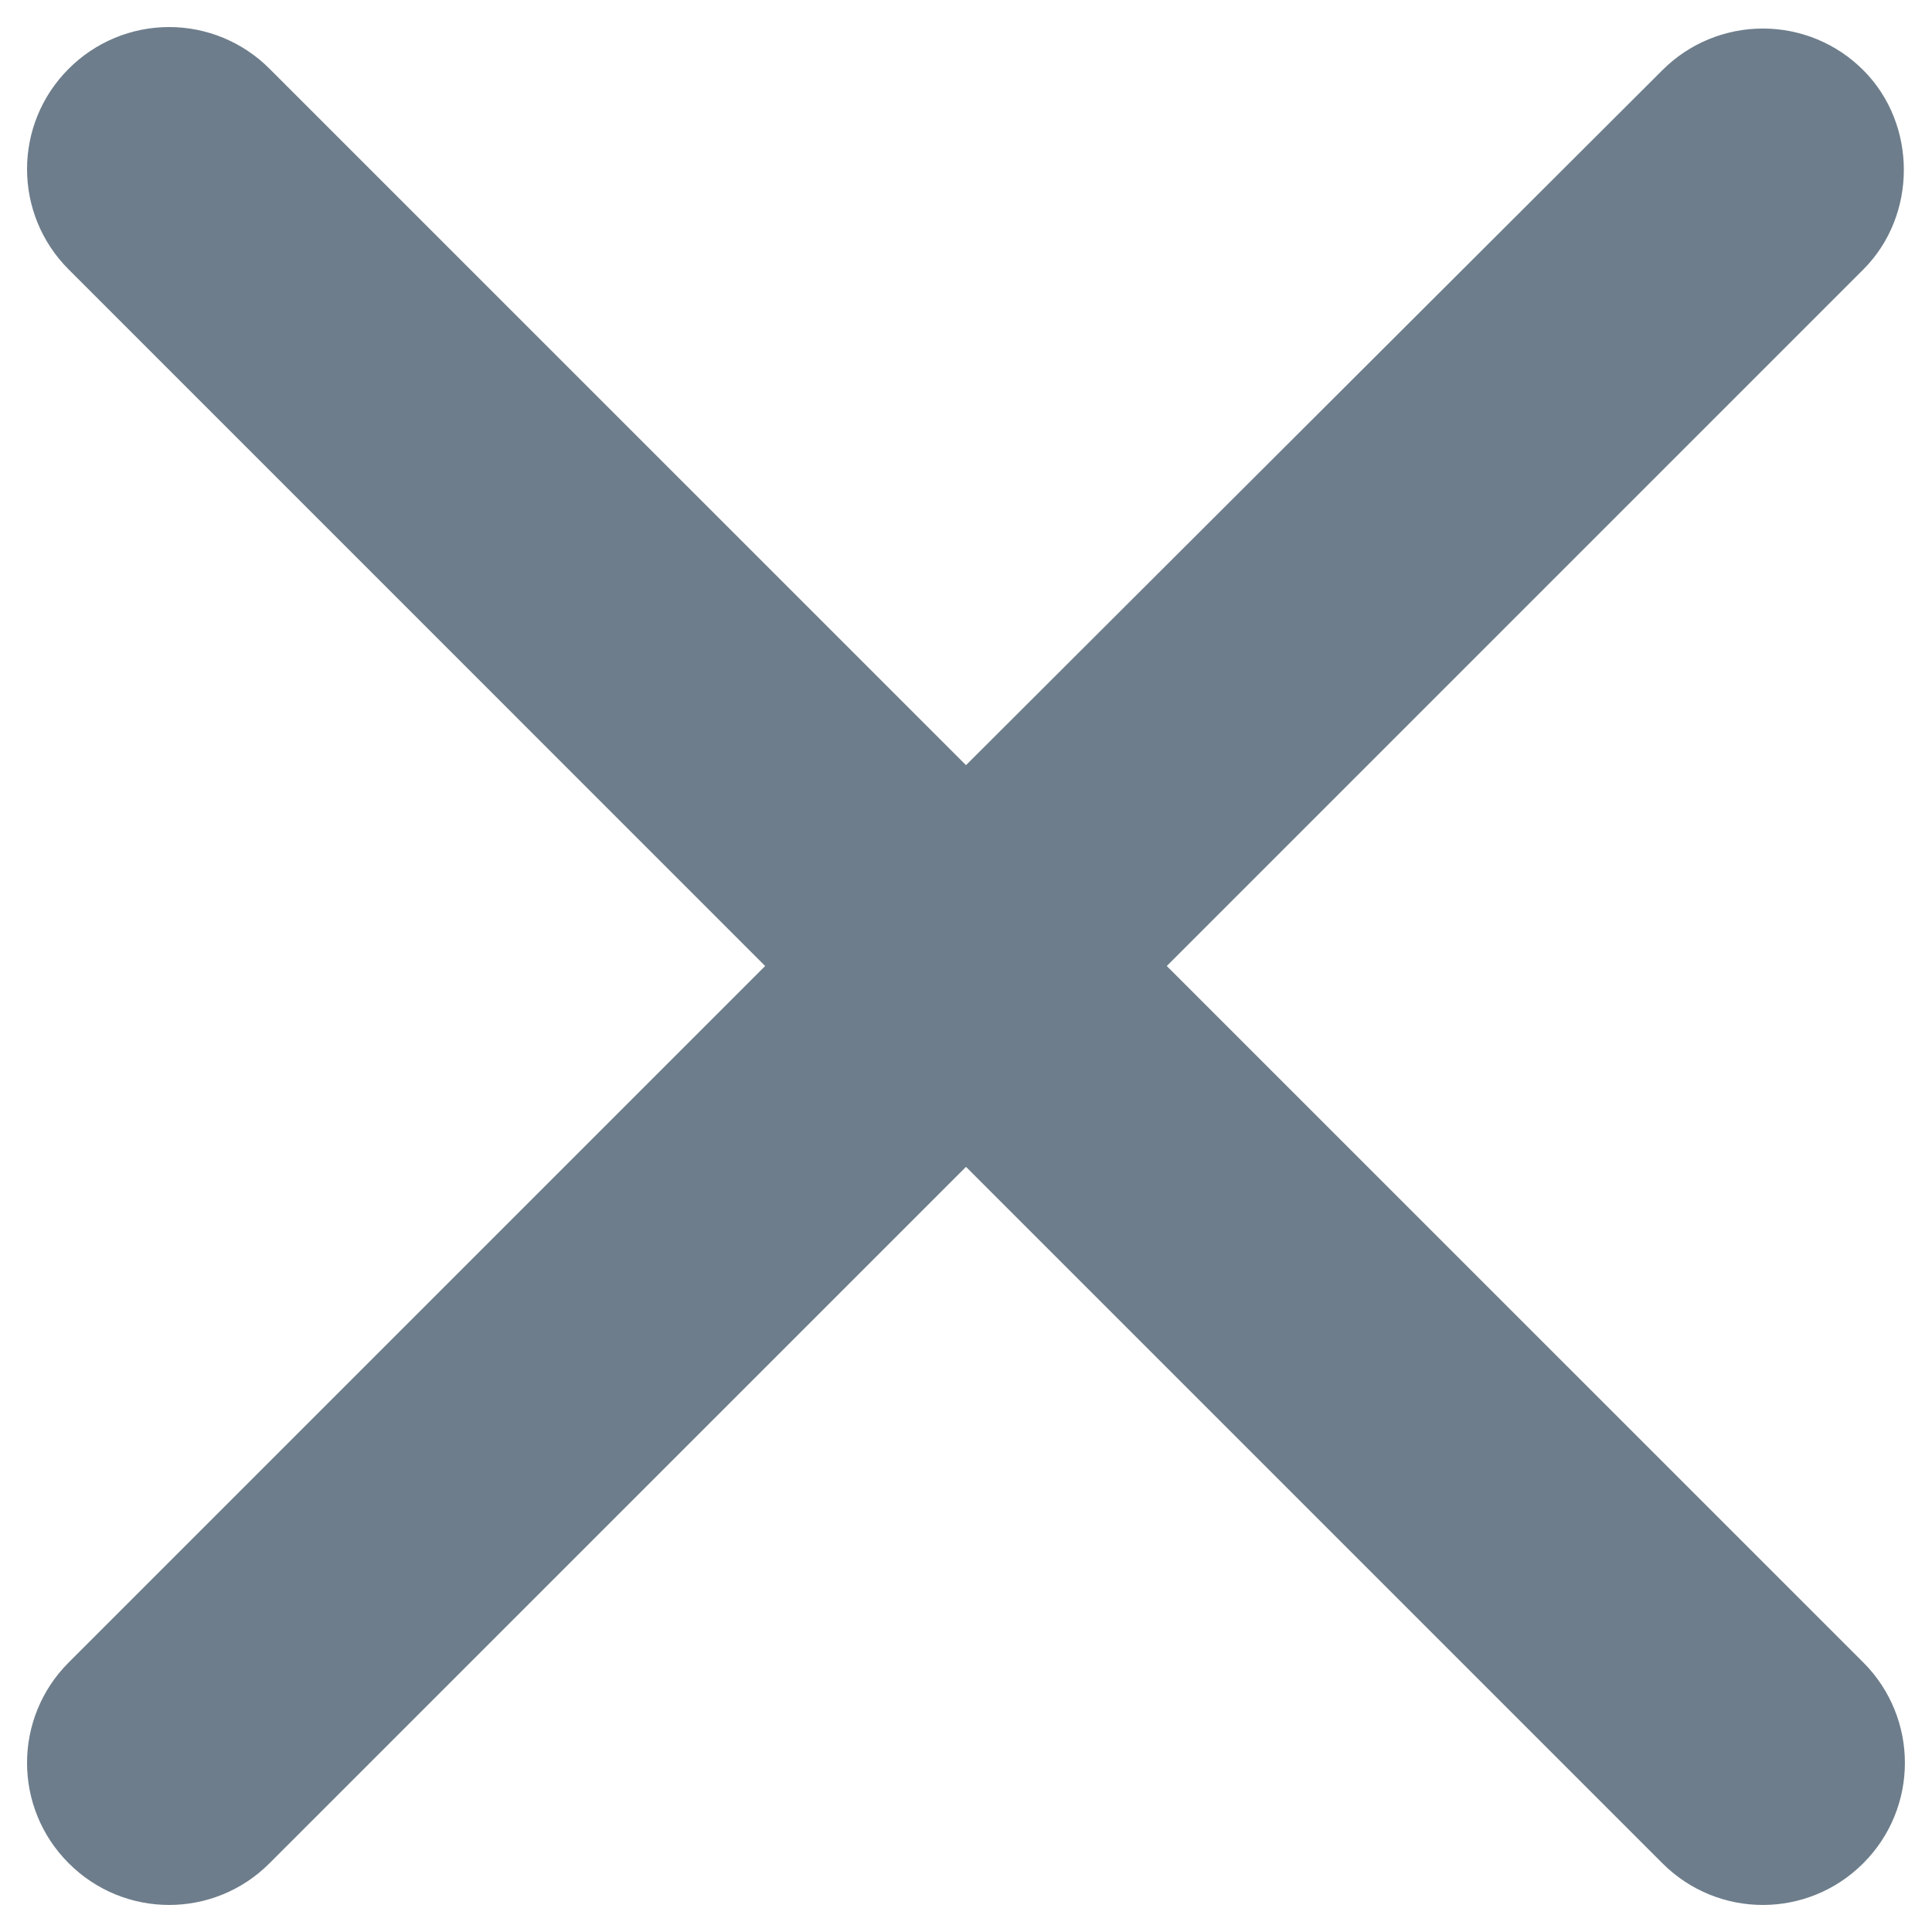 <svg width="26" height="26" viewBox="0 0 26 26" fill="none" xmlns="http://www.w3.org/2000/svg">
<path d="M25.075 0.944C24.717 0.585 24.231 0.384 23.724 0.384C23.217 0.384 22.73 0.585 22.372 0.944L13 10.297L3.627 0.925C3.269 0.566 2.783 0.364 2.276 0.364C1.769 0.364 1.283 0.566 0.925 0.925C0.177 1.672 0.177 2.88 0.925 3.627L10.297 13L0.925 22.372C0.177 23.12 0.177 24.328 0.925 25.075C1.672 25.823 2.88 25.823 3.627 25.075L13 15.703L22.372 25.075C23.12 25.823 24.327 25.823 25.075 25.075C25.822 24.328 25.822 23.12 25.075 22.372L15.702 13L25.075 3.627C25.803 2.899 25.803 1.672 25.075 0.944Z" fill="#6D7D8B"/>
</svg>
